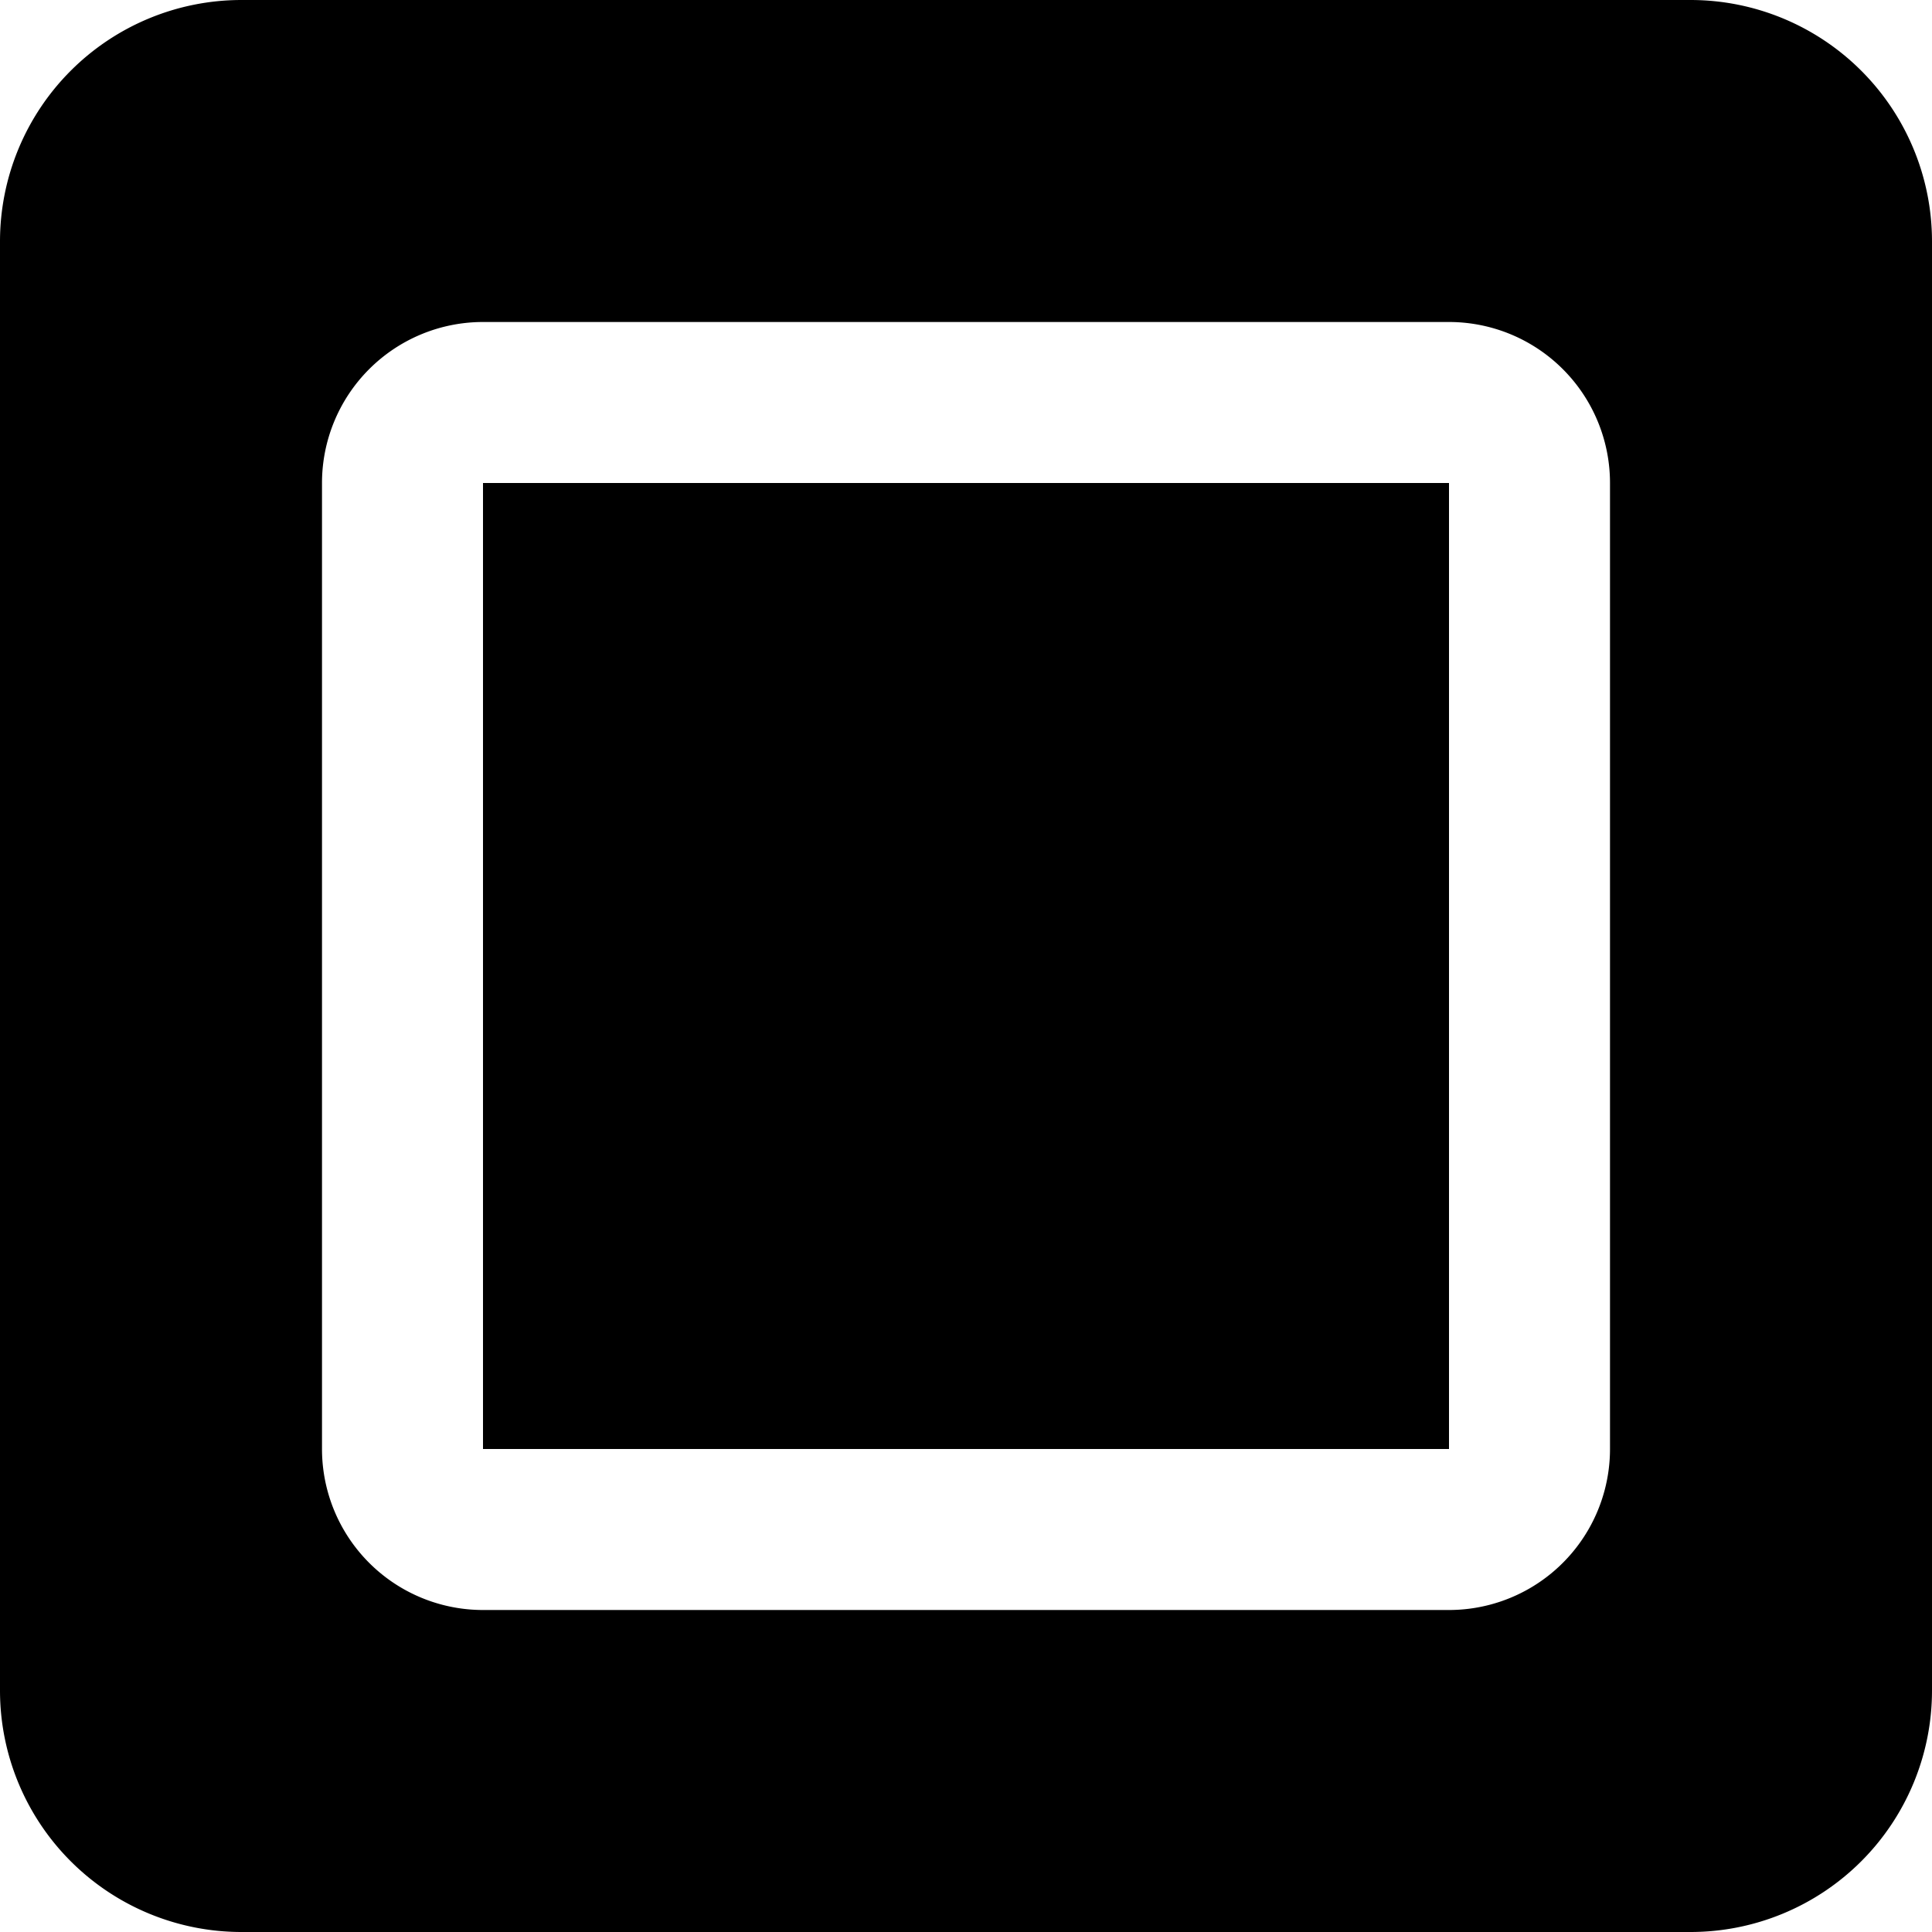 <svg width="24" height="24" viewBox="0 0 24 24"><path d="M3 0h18a3 3 0 0 1 3 3v18a3 3 0 0 1-3 3H3a3 3 0 0 1-3-3V3a3 3 0 0 1 3-3zm3 4a2 2 0 0 0-2 2v12a2 2 0 0 0 2 2h12a2 2 0 0 0 2-2V6a2 2 0 0 0-2-2H6zm0 2v12h12V6H6z" fill="currentColor" fill-rule="evenodd"/></svg>